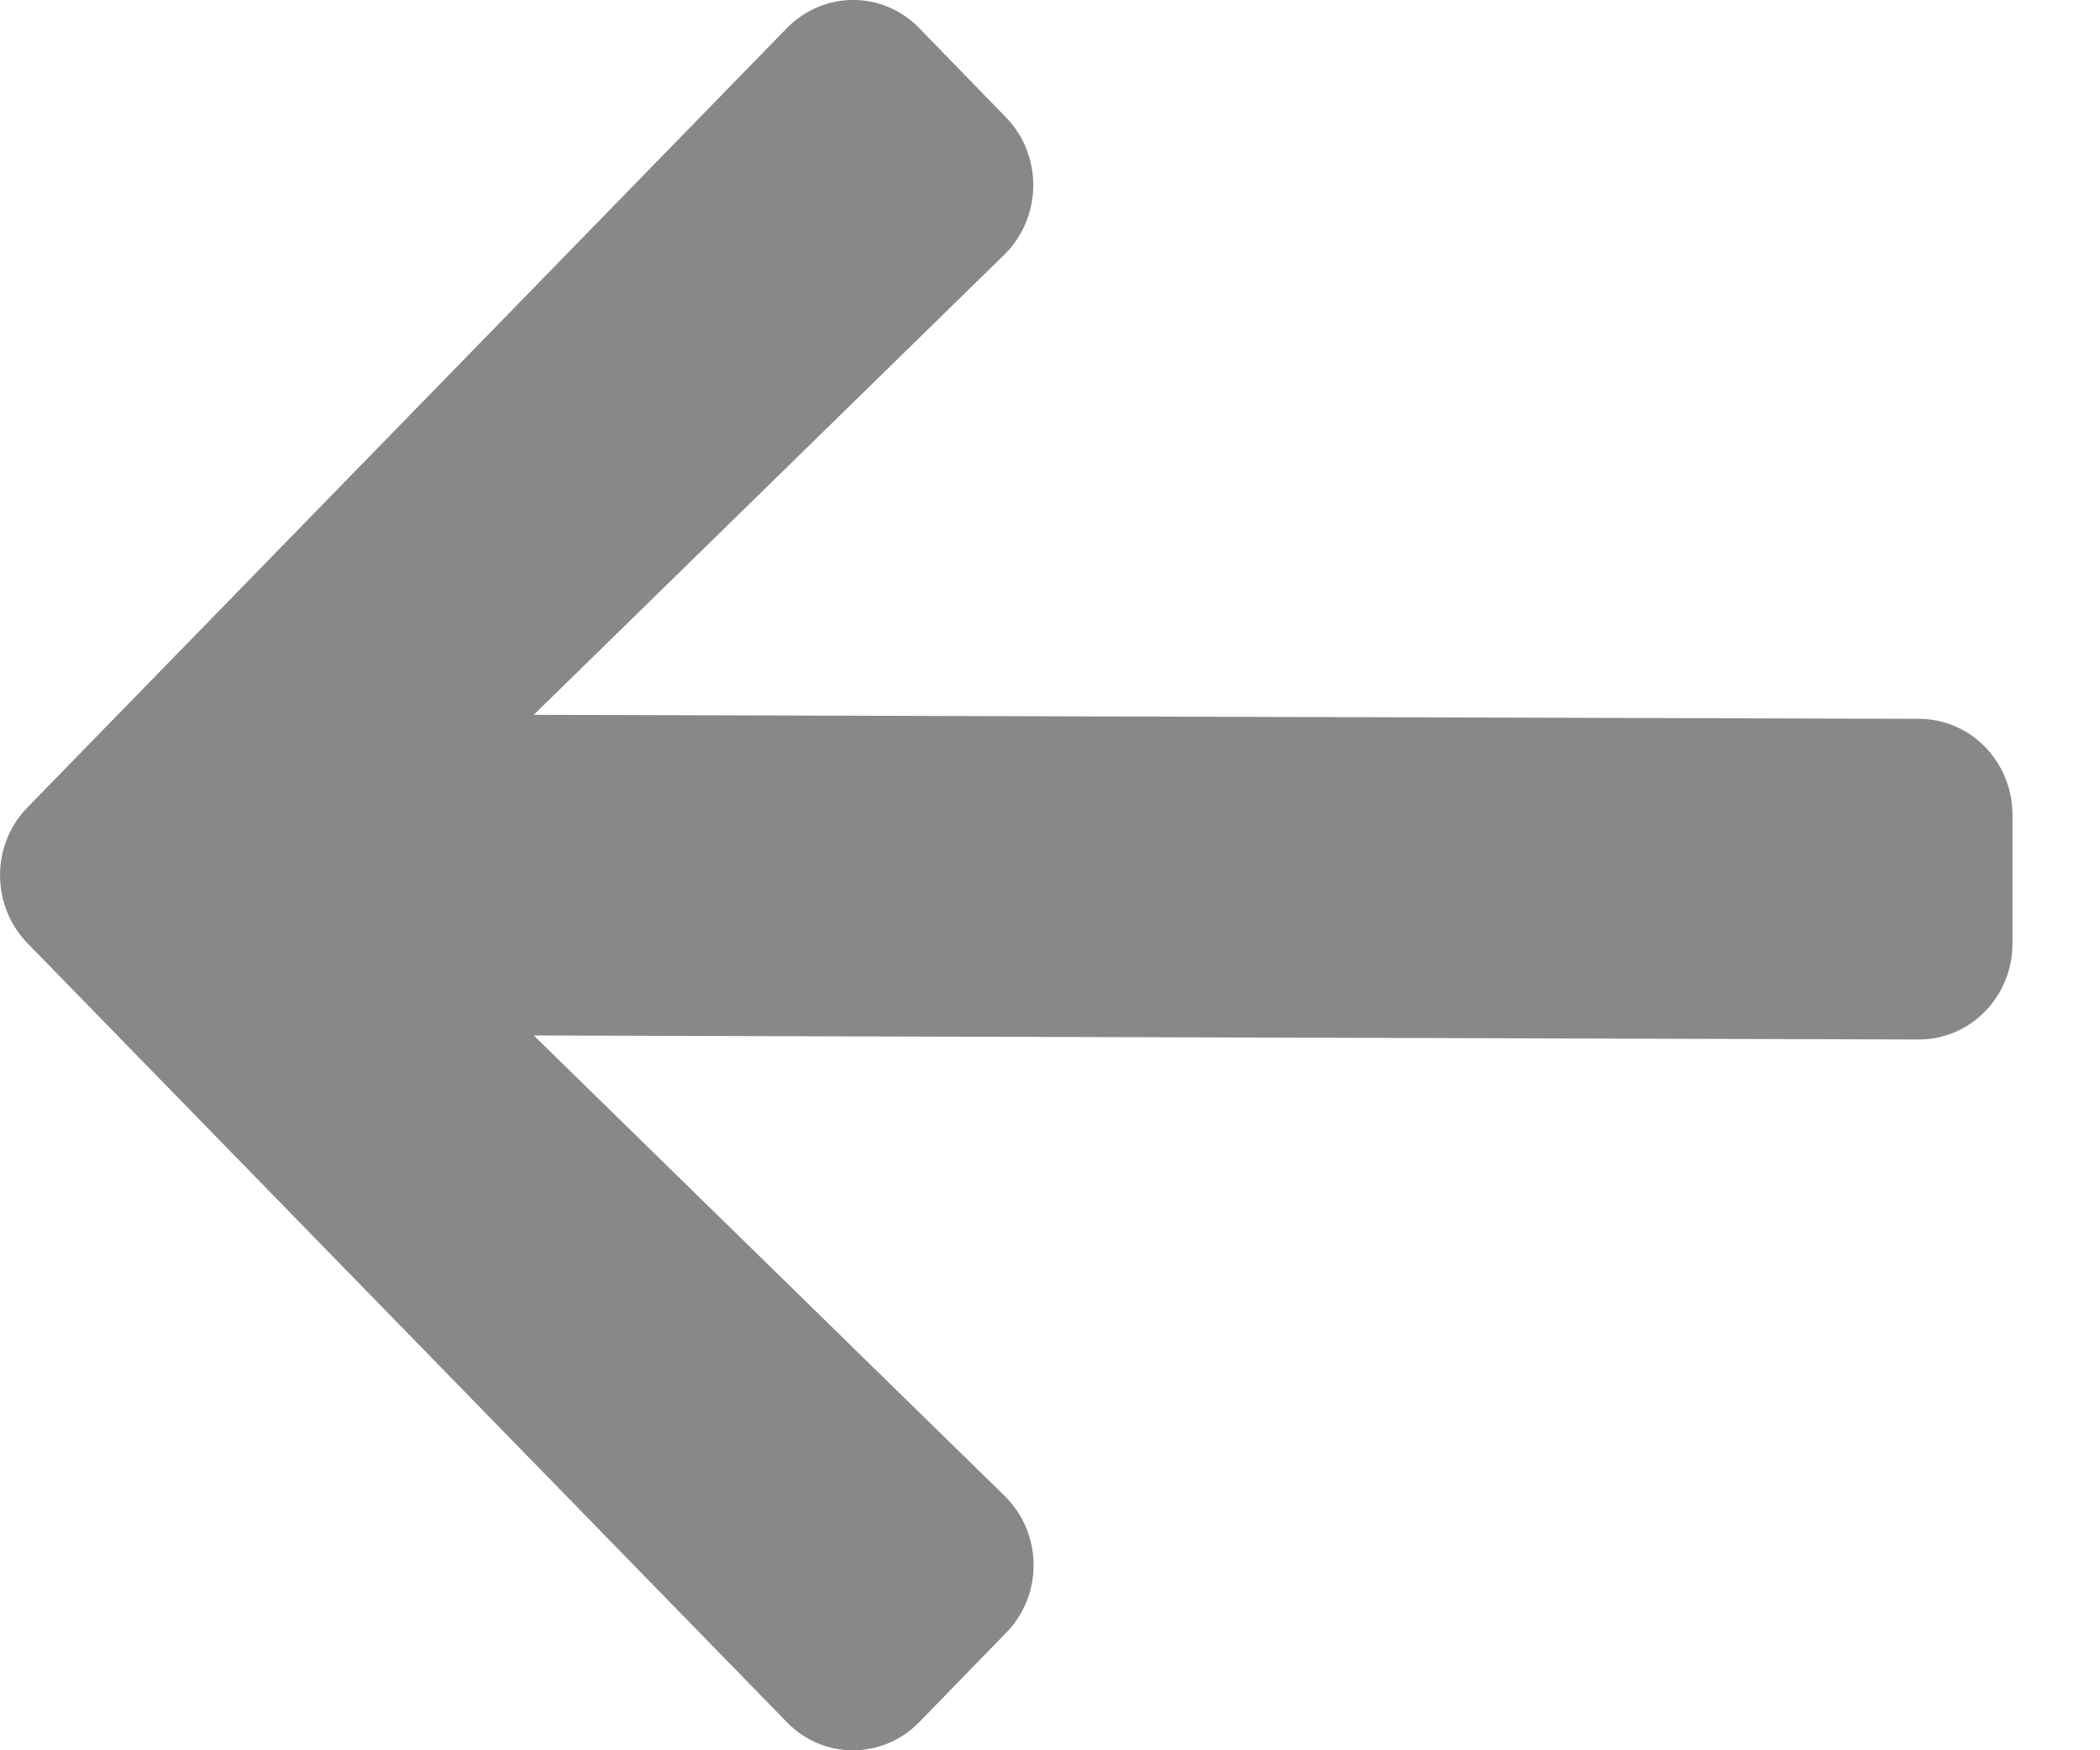 <svg width="12" height="10" viewBox="0 0 12 10" fill="none" xmlns="http://www.w3.org/2000/svg">
<path d="M5.748 9.33L5.253 9.839C5.043 10.054 4.704 10.054 4.496 9.839L0.157 5.389C-0.052 5.174 -0.052 4.826 0.157 4.613L4.496 0.161C4.706 -0.054 5.045 -0.054 5.253 0.161L5.748 0.67C5.96 0.887 5.956 1.242 5.739 1.455L3.05 4.084L10.964 4.107C11.261 4.107 11.5 4.352 11.5 4.657V5.389C11.5 5.694 11.261 5.939 10.964 5.939L3.05 5.916L5.739 8.545C5.958 8.758 5.963 9.113 5.748 9.33Z" fill="#888888"/>
</svg>
